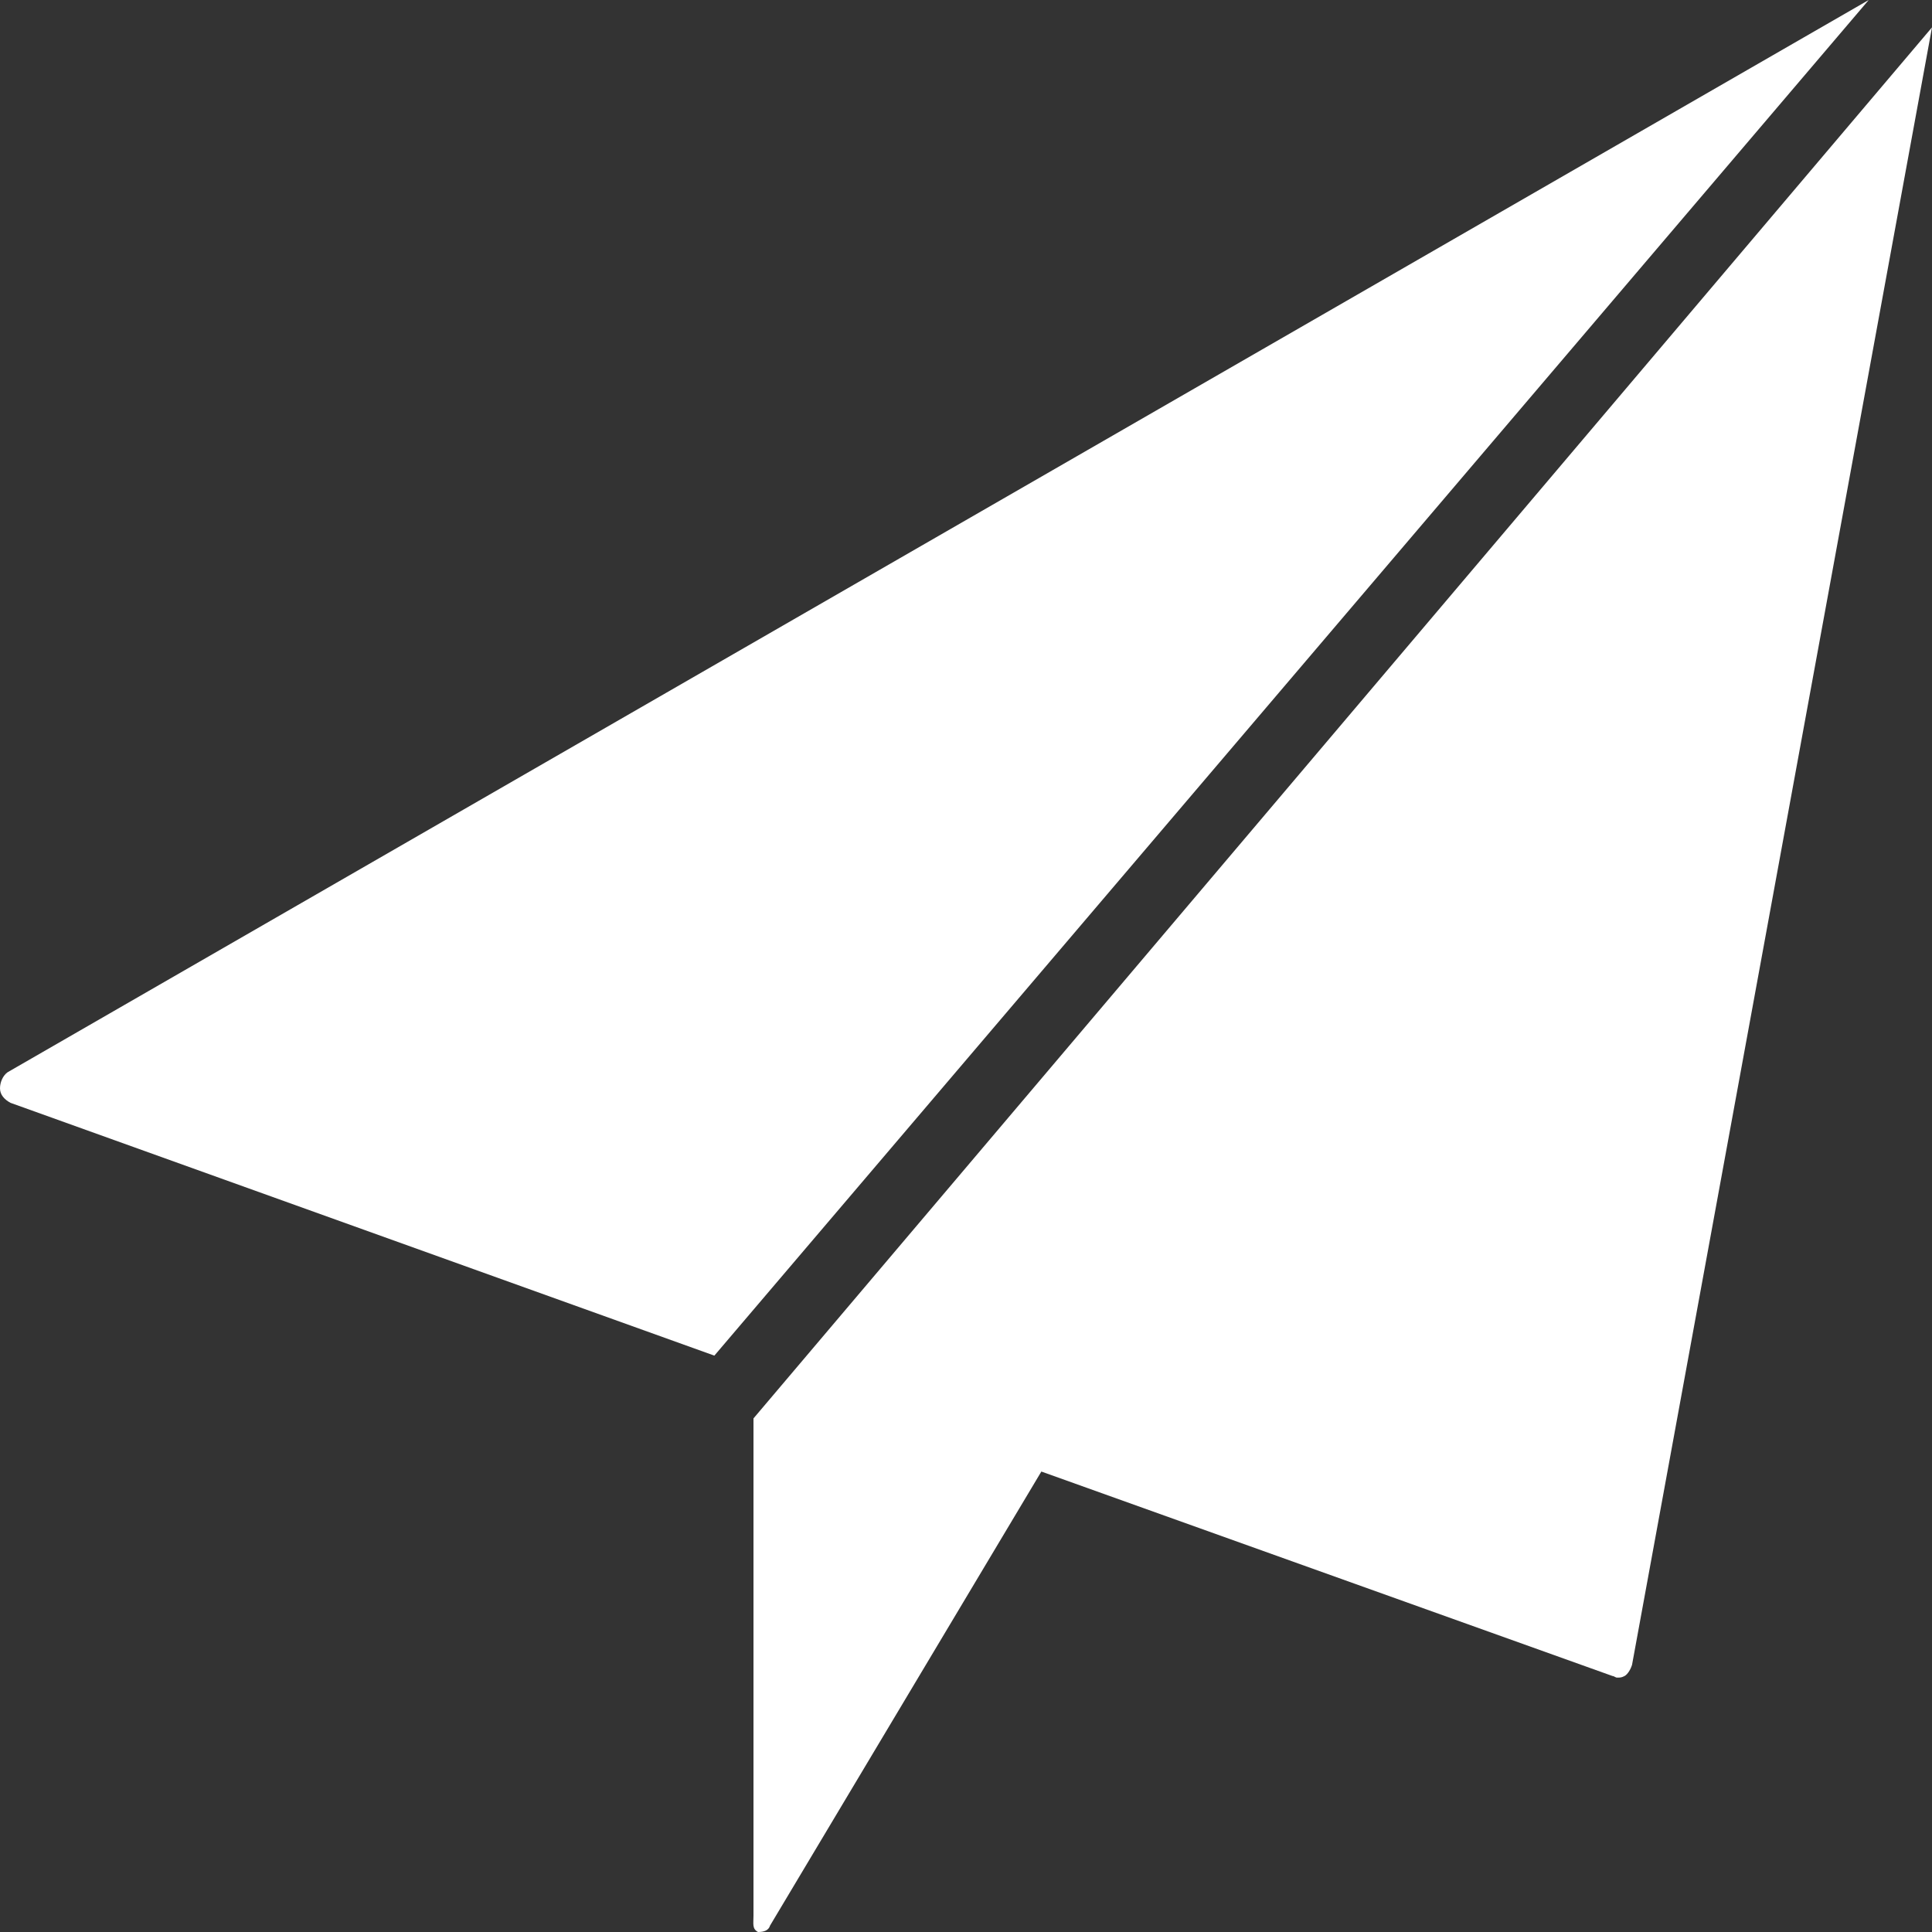 <svg width="24" height="24" viewBox="0 0 24 24" fill="none" xmlns="http://www.w3.org/2000/svg">
<rect x="0" y="0" width="24" height="24" fill="#333333" stroke="none"/>
<path d="M9.417 24C9.492 24 9.548 23.98 9.566 23.92L12.936 18.28L20.031 20.82C20.05 20.82 20.069 20.84 20.087 20.84C20.125 20.84 20.143 20.84 20.181 20.82C20.218 20.8 20.256 20.74 20.274 20.68L24 0.34L9.36 17.62V23.8C9.36 23.9 9.342 23.96 9.416 24L9.417 24Z" fill="white"/>
<path d="M0 13.52C0 13.6 0.056 13.66 0.131 13.7L8.874 16.84L23.214 0L0.094 13.32C0.038 13.36 0 13.44 0 13.52Z" fill="white"/>
</svg>
